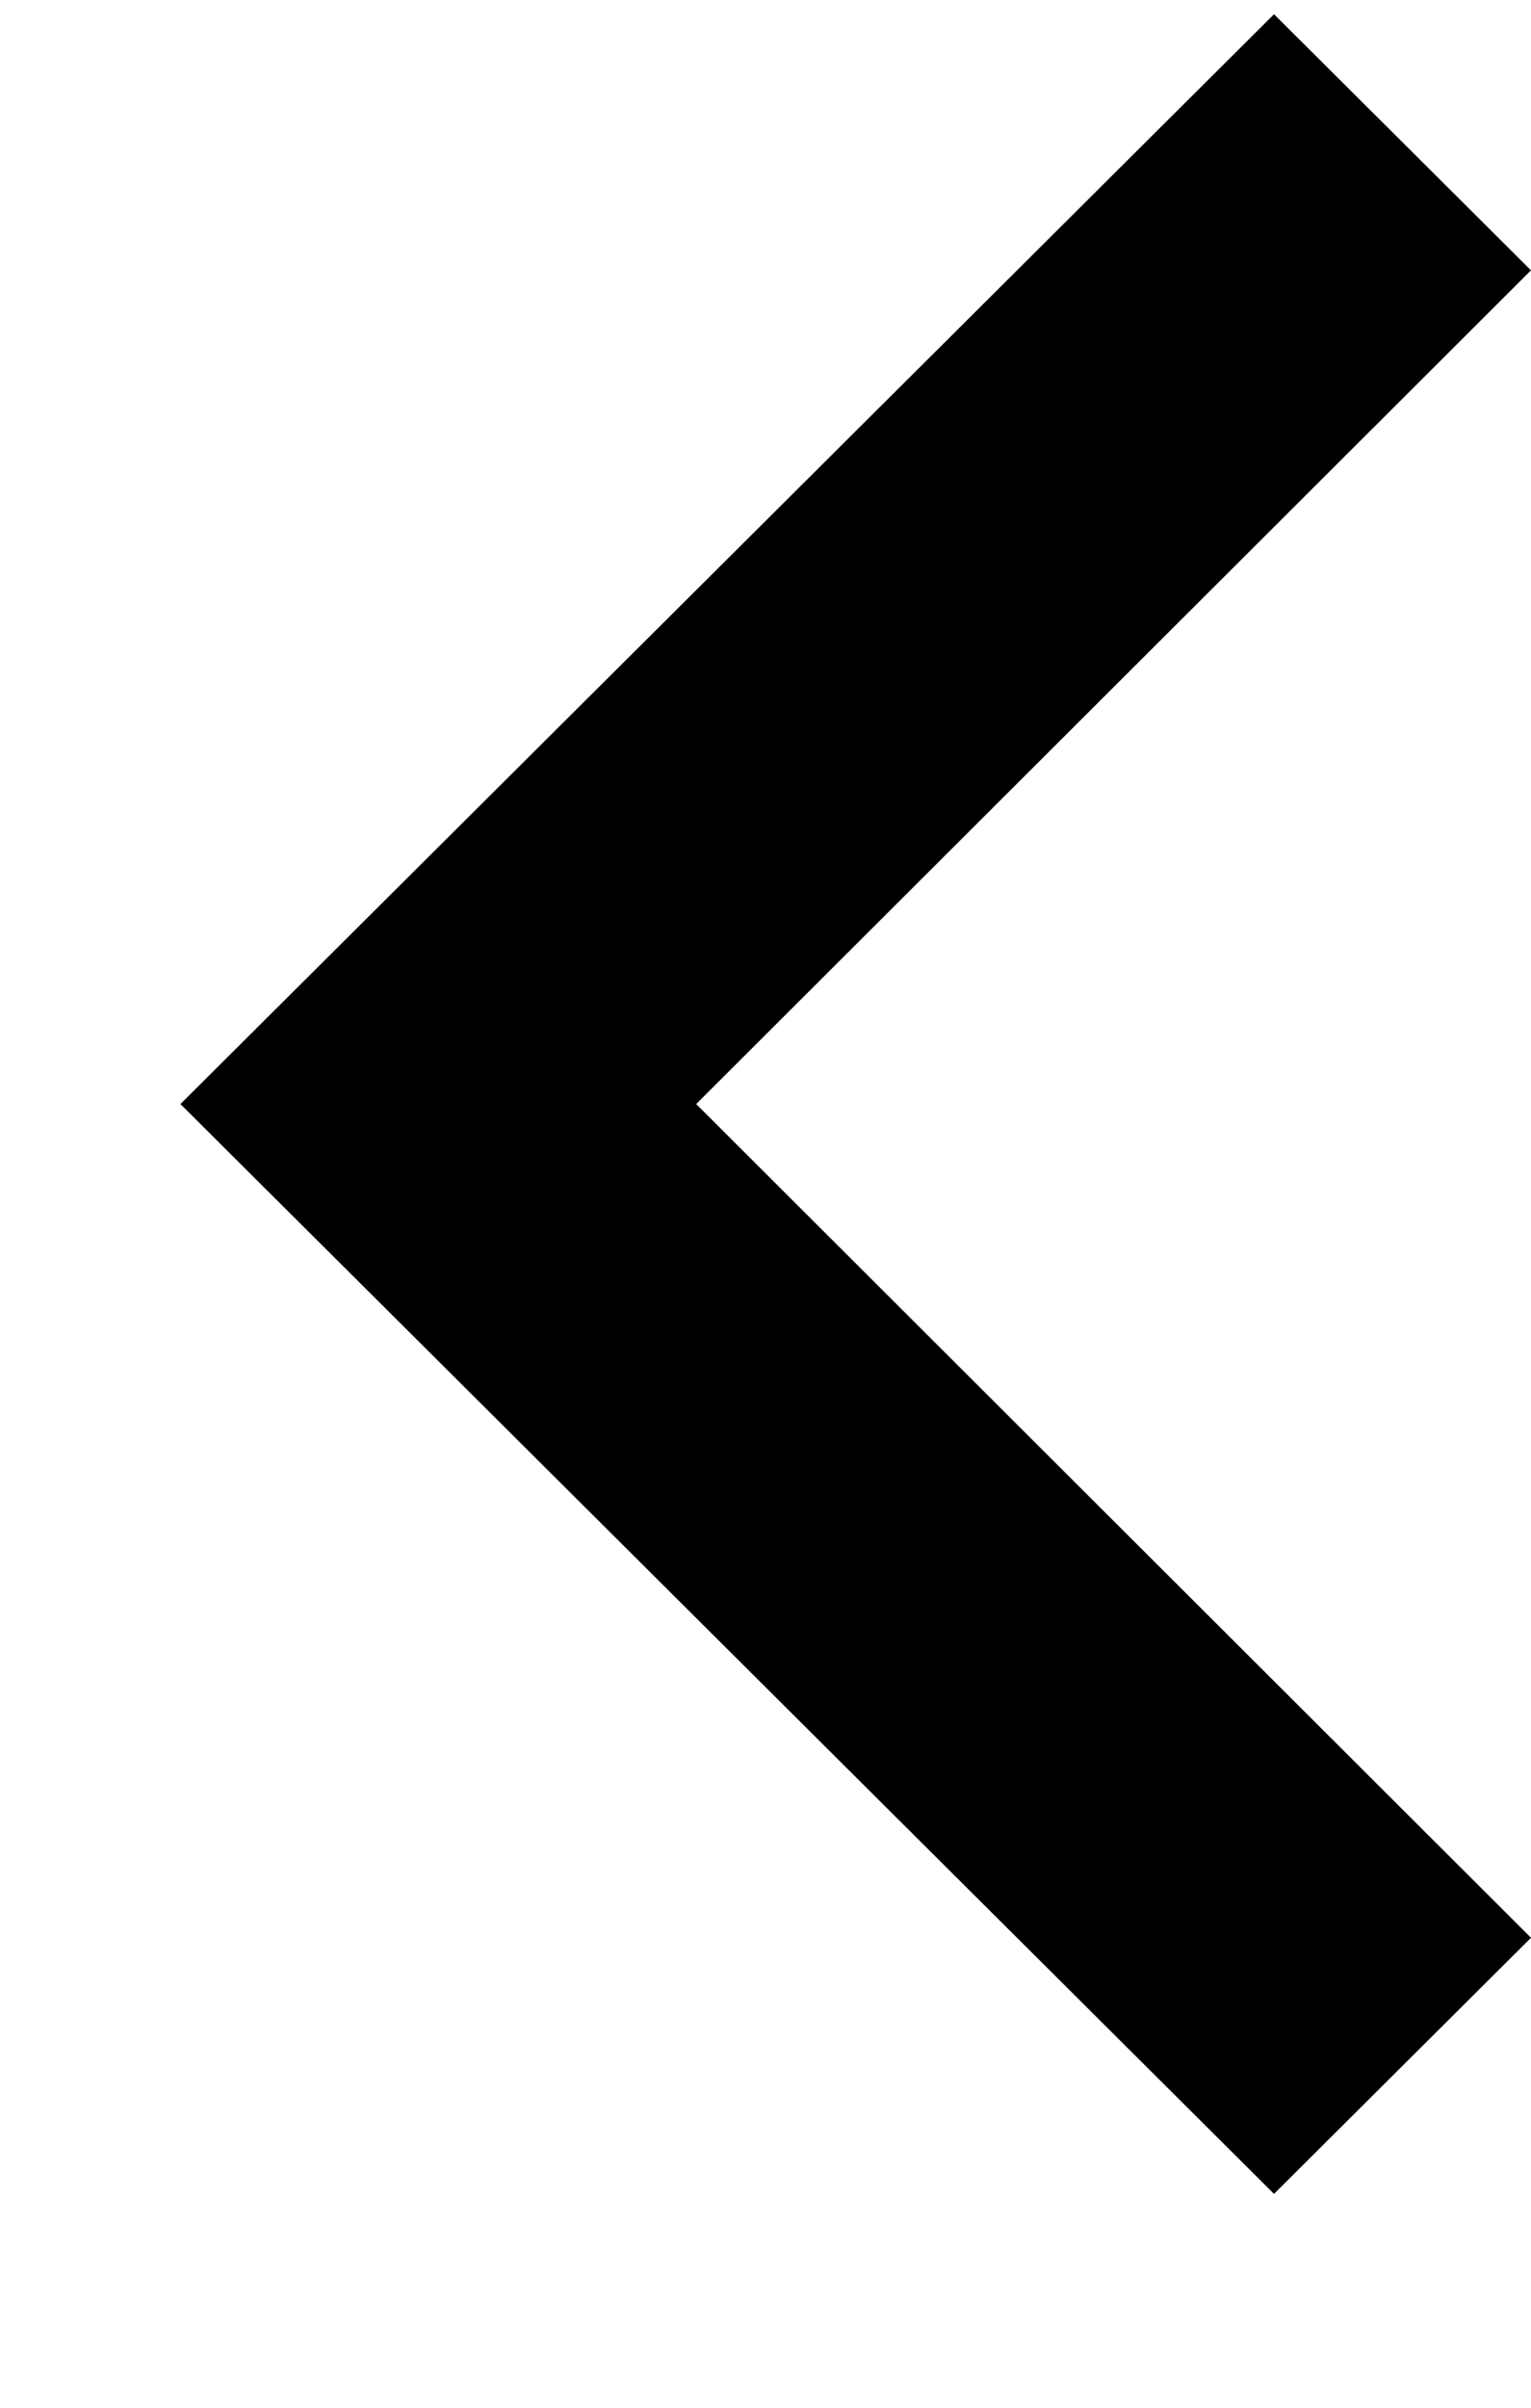<svg width="7" height="11" viewBox="0 0 7 11" fill="none" xmlns="http://www.w3.org/2000/svg">
<path d="M5.825 10.023L7 8.853L3.183 5.044L7 1.235L5.825 0.065L0.825 5.044L5.825 10.023Z" fill="black"/>
</svg>
